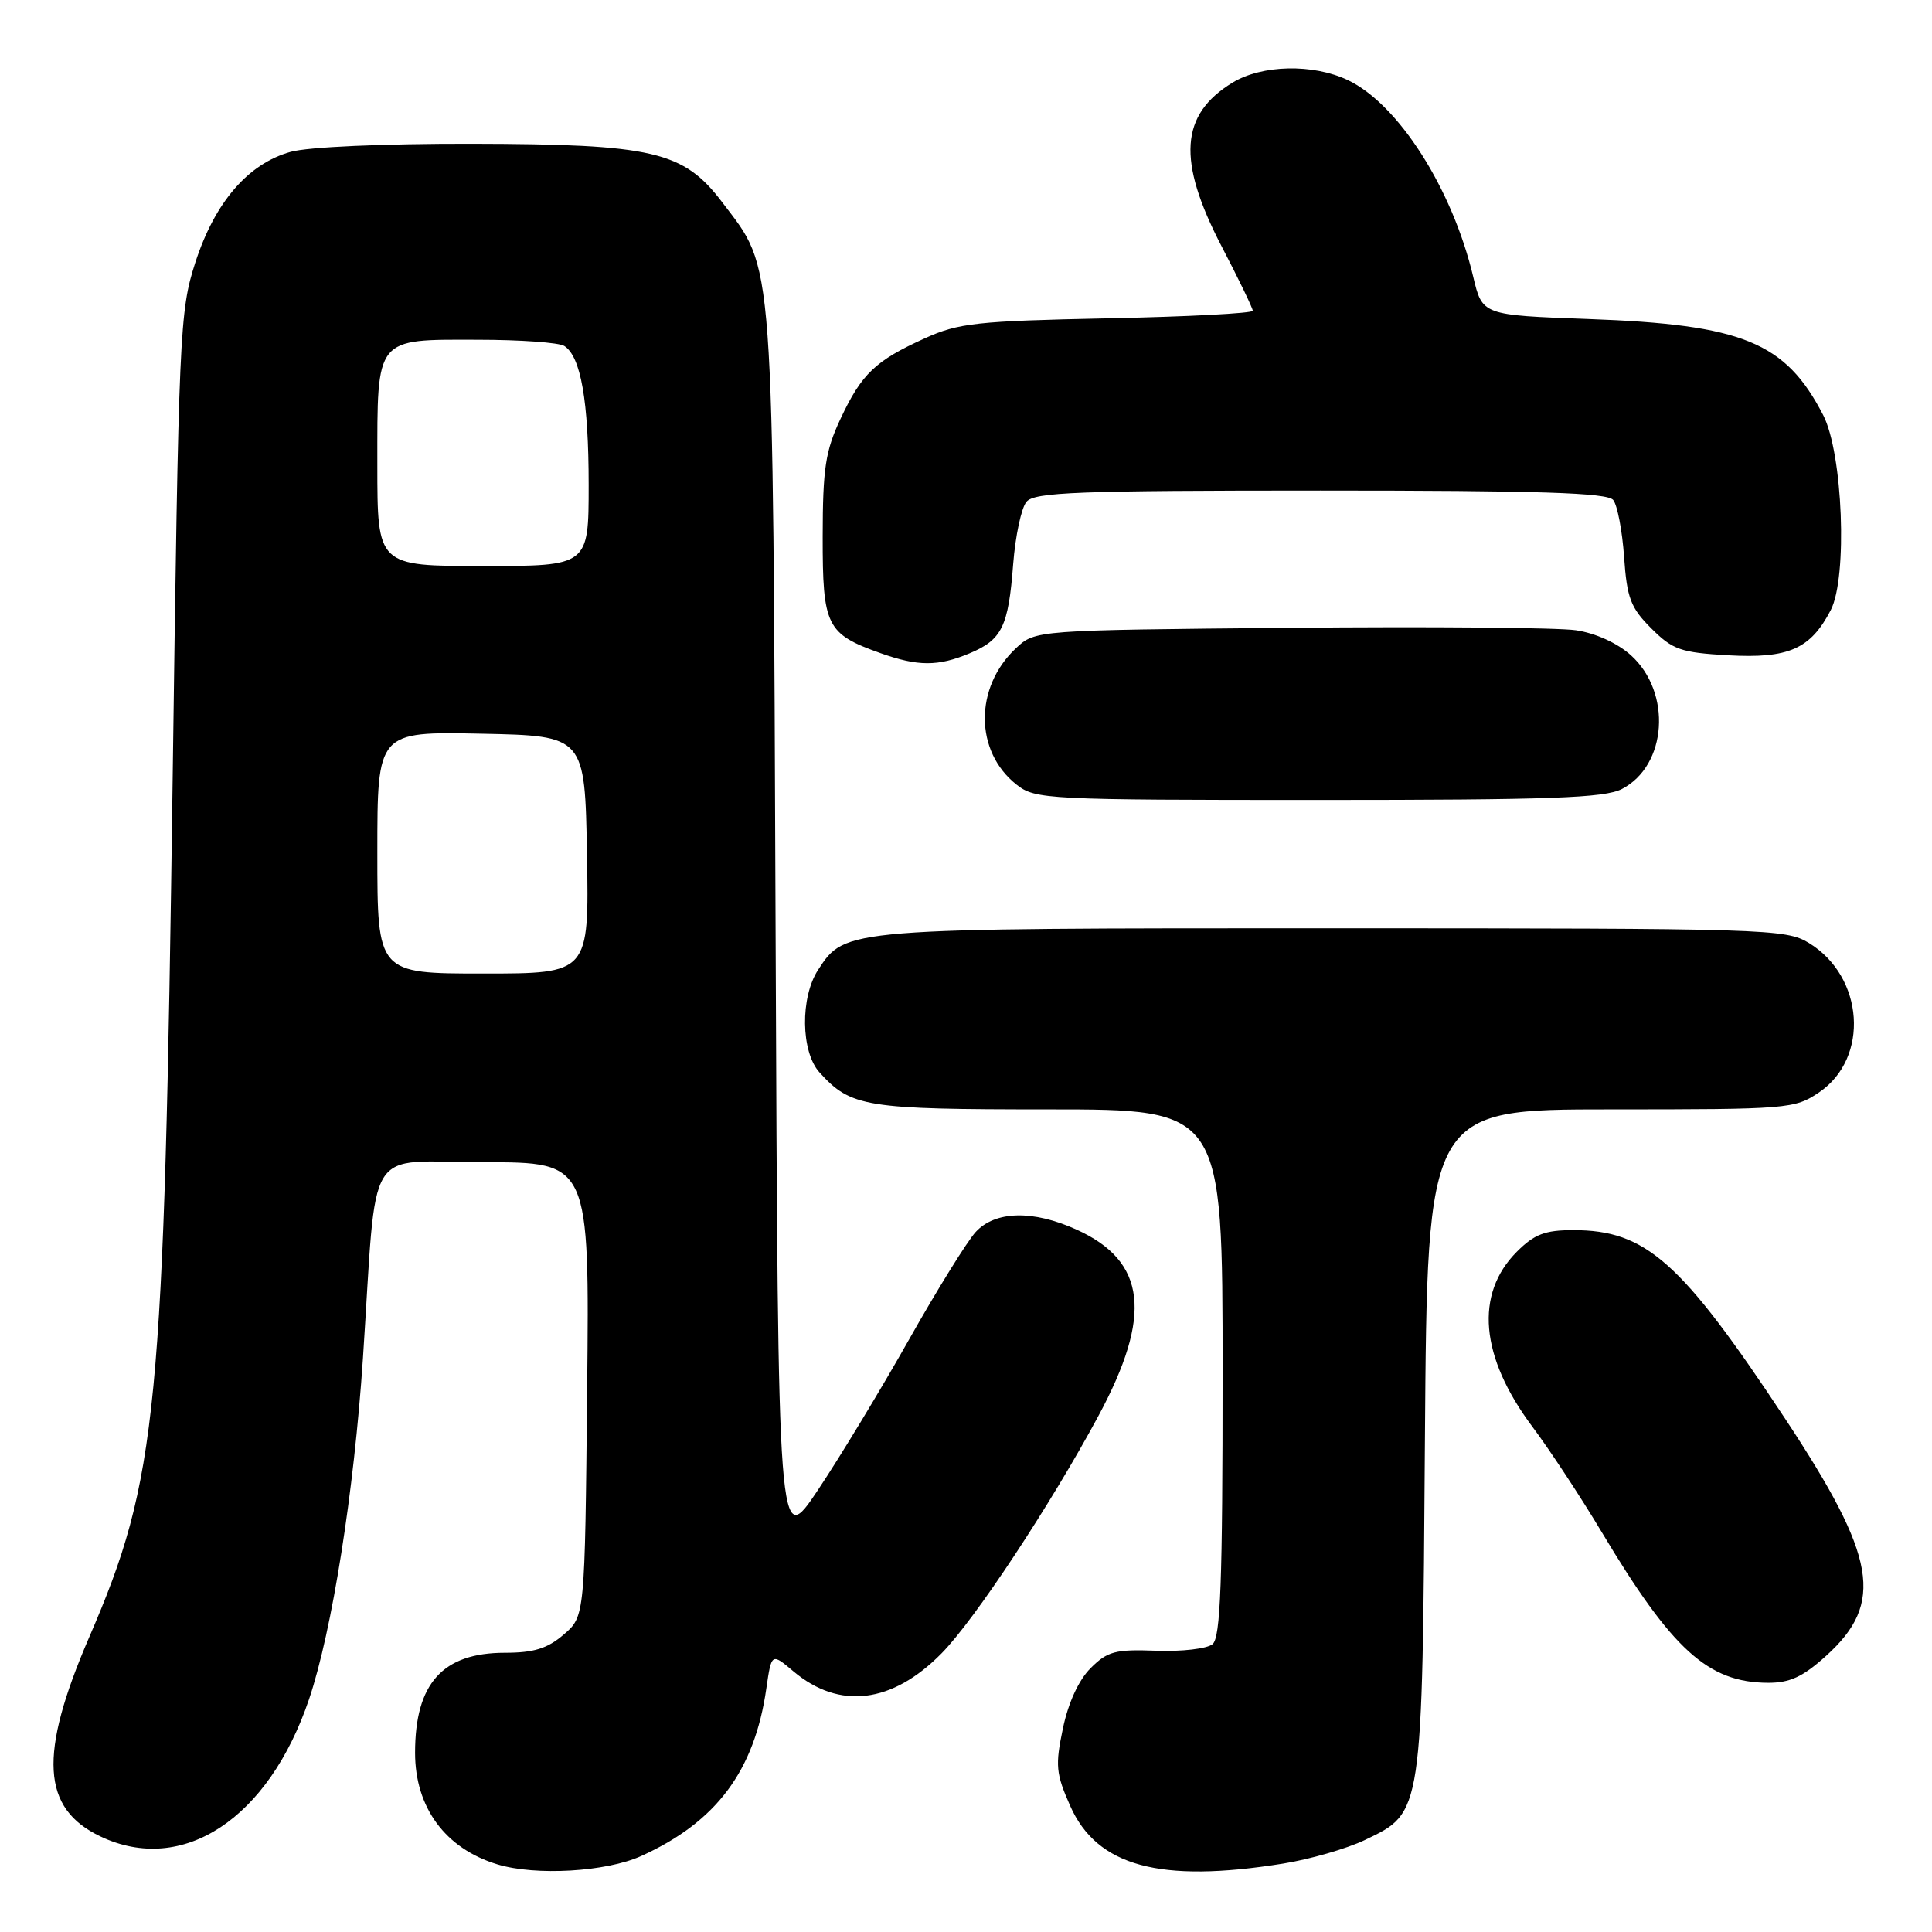 <?xml version="1.0" encoding="UTF-8" standalone="no"?>
<!DOCTYPE svg PUBLIC "-//W3C//DTD SVG 1.1//EN" "http://www.w3.org/Graphics/SVG/1.1/DTD/svg11.dtd" >
<svg xmlns="http://www.w3.org/2000/svg" xmlns:xlink="http://www.w3.org/1999/xlink" version="1.1" viewBox="0 0 256 256">
 <g >
 <path fill="currentColor"
d=" M 84.97 245.93 C 94.92 241.42 99.97 234.66 101.54 223.76 C 102.23 219.01 102.23 219.01 105.14 221.47 C 111.22 226.58 118.21 225.73 124.76 219.08 C 129.14 214.64 139.20 199.41 145.55 187.61 C 152.73 174.26 151.90 167.13 142.67 162.94 C 136.89 160.31 131.87 160.43 129.28 163.25 C 128.15 164.49 124.17 170.90 120.45 177.50 C 116.73 184.10 111.30 193.06 108.39 197.42 C 103.10 205.34 103.10 205.34 102.77 123.42 C 102.40 32.47 102.65 35.98 95.69 26.79 C 90.56 20.03 86.57 19.10 62.50 19.05 C 50.82 19.03 40.84 19.47 38.51 20.12 C 32.87 21.69 28.47 26.79 25.88 34.79 C 23.80 41.24 23.68 43.84 22.88 103.00 C 21.74 187.20 20.90 195.92 11.81 216.96 C 5.09 232.53 5.50 239.64 13.33 243.35 C 24.21 248.51 35.61 240.99 40.96 225.13 C 44.01 216.06 46.91 197.69 48.09 180.00 C 50.02 150.87 48.09 154.00 64.13 154.00 C 78.11 154.00 78.11 154.00 77.80 184.09 C 77.50 214.18 77.50 214.18 74.69 216.59 C 72.54 218.44 70.73 219.00 66.91 219.00 C 58.65 219.00 55.00 223.06 55.00 232.25 C 55.00 239.51 59.01 244.95 65.91 247.04 C 70.99 248.58 80.32 248.04 84.97 245.93 Z  M 170.00 246.94 C 173.57 246.37 178.46 244.96 180.86 243.81 C 188.54 240.12 188.46 240.68 188.81 190.75 C 189.12 147.00 189.12 147.00 213.41 147.00 C 236.95 147.00 237.81 146.93 241.03 144.75 C 247.75 140.21 247.02 129.42 239.69 124.95 C 236.63 123.08 234.15 123.01 176.72 123.00 C 111.82 123.00 112.02 122.98 108.41 128.50 C 106.02 132.14 106.11 139.36 108.58 142.09 C 112.76 146.70 114.59 147.00 138.95 147.00 C 162.00 147.00 162.00 147.00 162.00 181.88 C 162.00 209.67 161.73 216.98 160.67 217.86 C 159.94 218.47 156.58 218.86 153.20 218.73 C 147.79 218.53 146.75 218.80 144.52 221.03 C 142.94 222.60 141.55 225.62 140.84 229.03 C 139.81 233.93 139.91 235.01 141.80 239.28 C 145.35 247.30 153.67 249.56 170.00 246.94 Z  M 241.97 219.41 C 249.72 212.40 248.68 206.36 236.55 188.00 C 222.77 167.15 218.11 163.00 208.46 163.00 C 204.72 163.00 203.31 163.54 201.00 165.85 C 195.38 171.47 196.12 179.79 203.05 189.05 C 205.30 192.05 209.43 198.32 212.23 203.00 C 221.59 218.64 226.32 222.93 234.25 222.98 C 237.16 222.99 238.88 222.20 241.97 219.41 Z  M 214.91 104.55 C 220.91 101.44 221.56 91.75 216.10 86.82 C 214.31 85.21 211.41 83.89 208.81 83.51 C 206.44 83.16 189.35 83.01 170.83 83.19 C 137.16 83.50 137.16 83.50 134.61 85.90 C 129.08 91.09 129.13 99.60 134.71 103.98 C 137.17 105.92 138.69 106.00 174.68 106.00 C 205.45 106.00 212.60 105.74 214.91 104.55 Z  M 128.45 86.58 C 132.77 84.78 133.62 83.05 134.25 74.74 C 134.54 71.02 135.33 67.31 136.01 66.49 C 137.06 65.22 142.77 65.00 175.00 65.00 C 204.00 65.00 212.99 65.29 213.76 66.25 C 214.31 66.94 214.96 70.33 215.20 73.80 C 215.58 79.24 216.06 80.53 218.80 83.26 C 221.64 86.10 222.70 86.47 228.99 86.83 C 237.01 87.28 239.91 86.00 242.59 80.83 C 244.83 76.49 244.19 60.05 241.58 55.00 C 236.58 45.32 230.92 43.01 210.46 42.27 C 196.42 41.76 196.42 41.76 195.21 36.68 C 192.44 25.00 185.29 13.79 178.59 10.61 C 173.97 8.42 167.22 8.57 163.31 10.95 C 156.36 15.19 155.96 21.27 161.86 32.62 C 164.14 36.99 166.00 40.85 166.00 41.18 C 166.00 41.51 157.34 41.97 146.75 42.18 C 129.41 42.54 127.01 42.80 122.54 44.83 C 115.98 47.80 114.17 49.53 111.37 55.50 C 109.37 59.76 109.02 62.07 109.01 71.10 C 109.00 82.98 109.50 83.99 116.68 86.55 C 121.63 88.31 124.29 88.32 128.45 86.58 Z  M 50.00 112.97 C 50.00 96.94 50.00 96.94 63.75 97.22 C 77.50 97.50 77.50 97.50 77.78 113.25 C 78.05 129.00 78.05 129.00 64.03 129.00 C 50.00 129.00 50.00 129.00 50.00 112.97 Z  M 50.00 61.57 C 50.00 44.55 49.64 44.99 63.32 45.02 C 68.92 45.02 74.07 45.39 74.77 45.84 C 76.96 47.23 78.00 53.13 78.00 64.24 C 78.00 75.00 78.00 75.00 64.00 75.00 C 50.00 75.00 50.00 75.00 50.00 61.57 Z "/>
</g>
</svg>